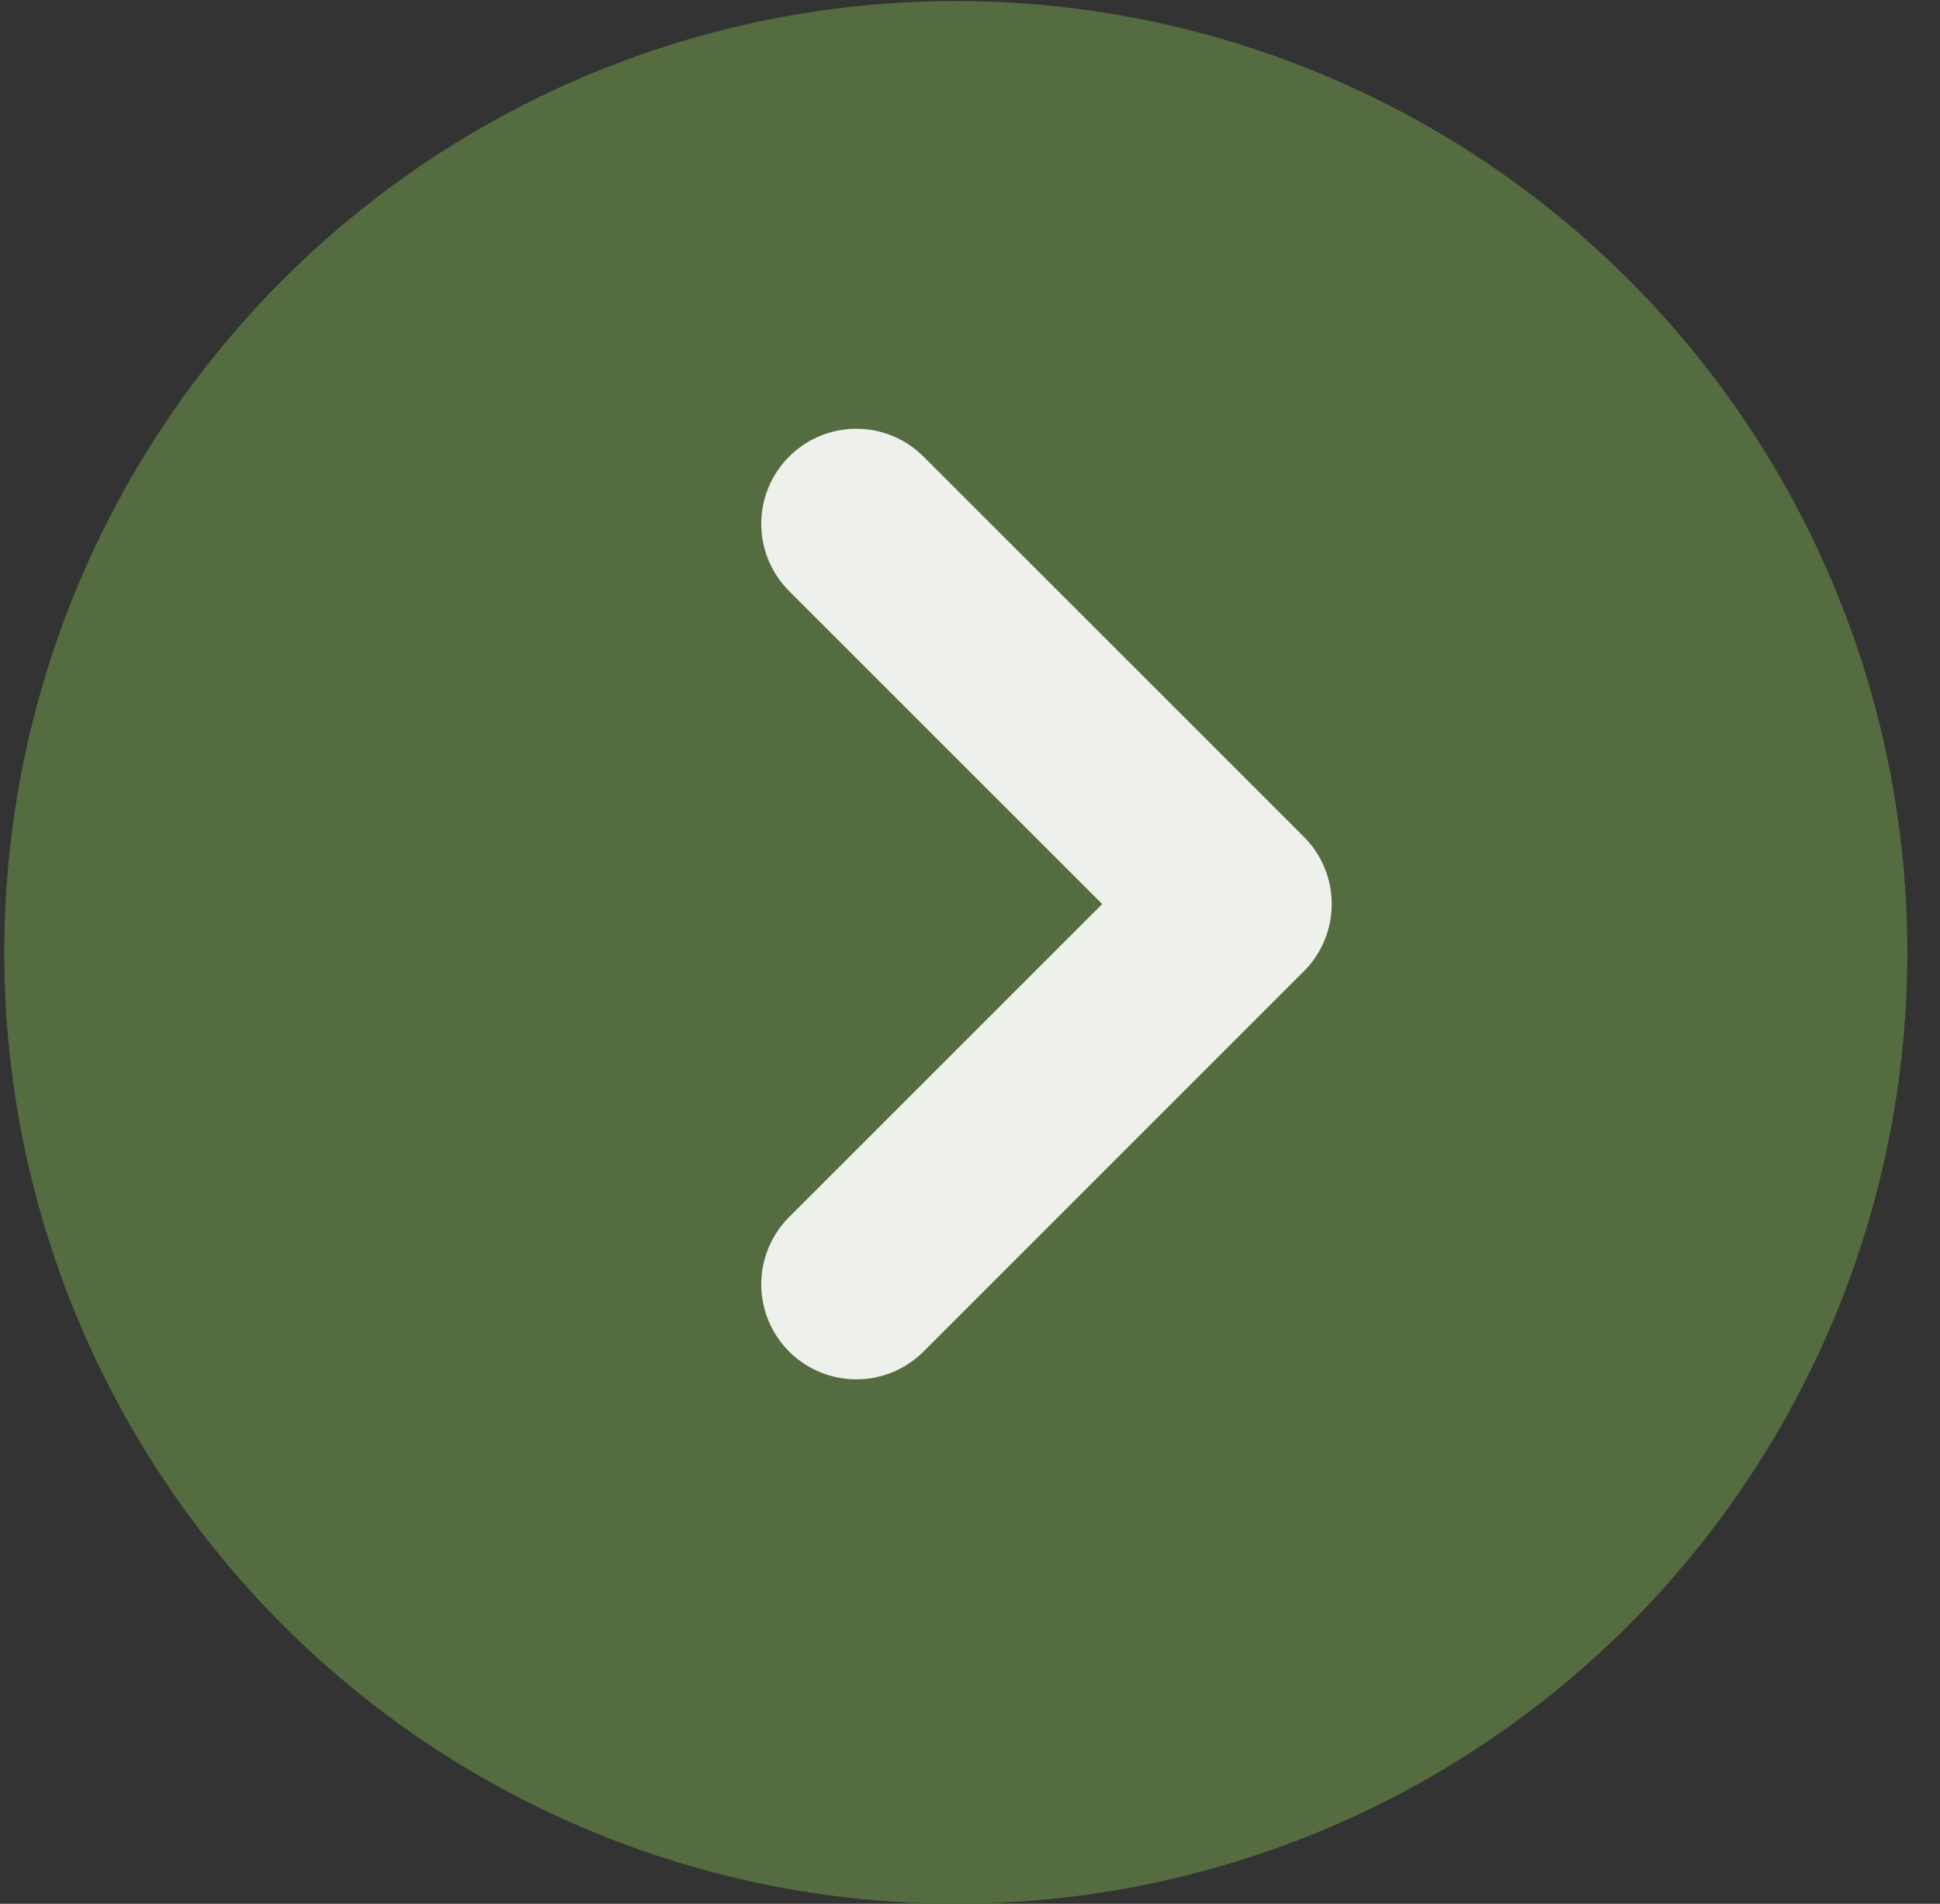 <svg width="54" height="53" viewBox="0 0 54 53" fill="none" xmlns="http://www.w3.org/2000/svg">
<rect x="0" y="0" width="54" height="53" fill="#333333" stroke="none"/>
<circle cx="26.605" cy="26.514" r="26.486" fill="#556C40"/>
<path d="M23.836 35.754L34.422 25.168L23.836 14.583" stroke="#EEF0EC" stroke-width="5.293" stroke-linecap="round" stroke-linejoin="round"/>
</svg>
